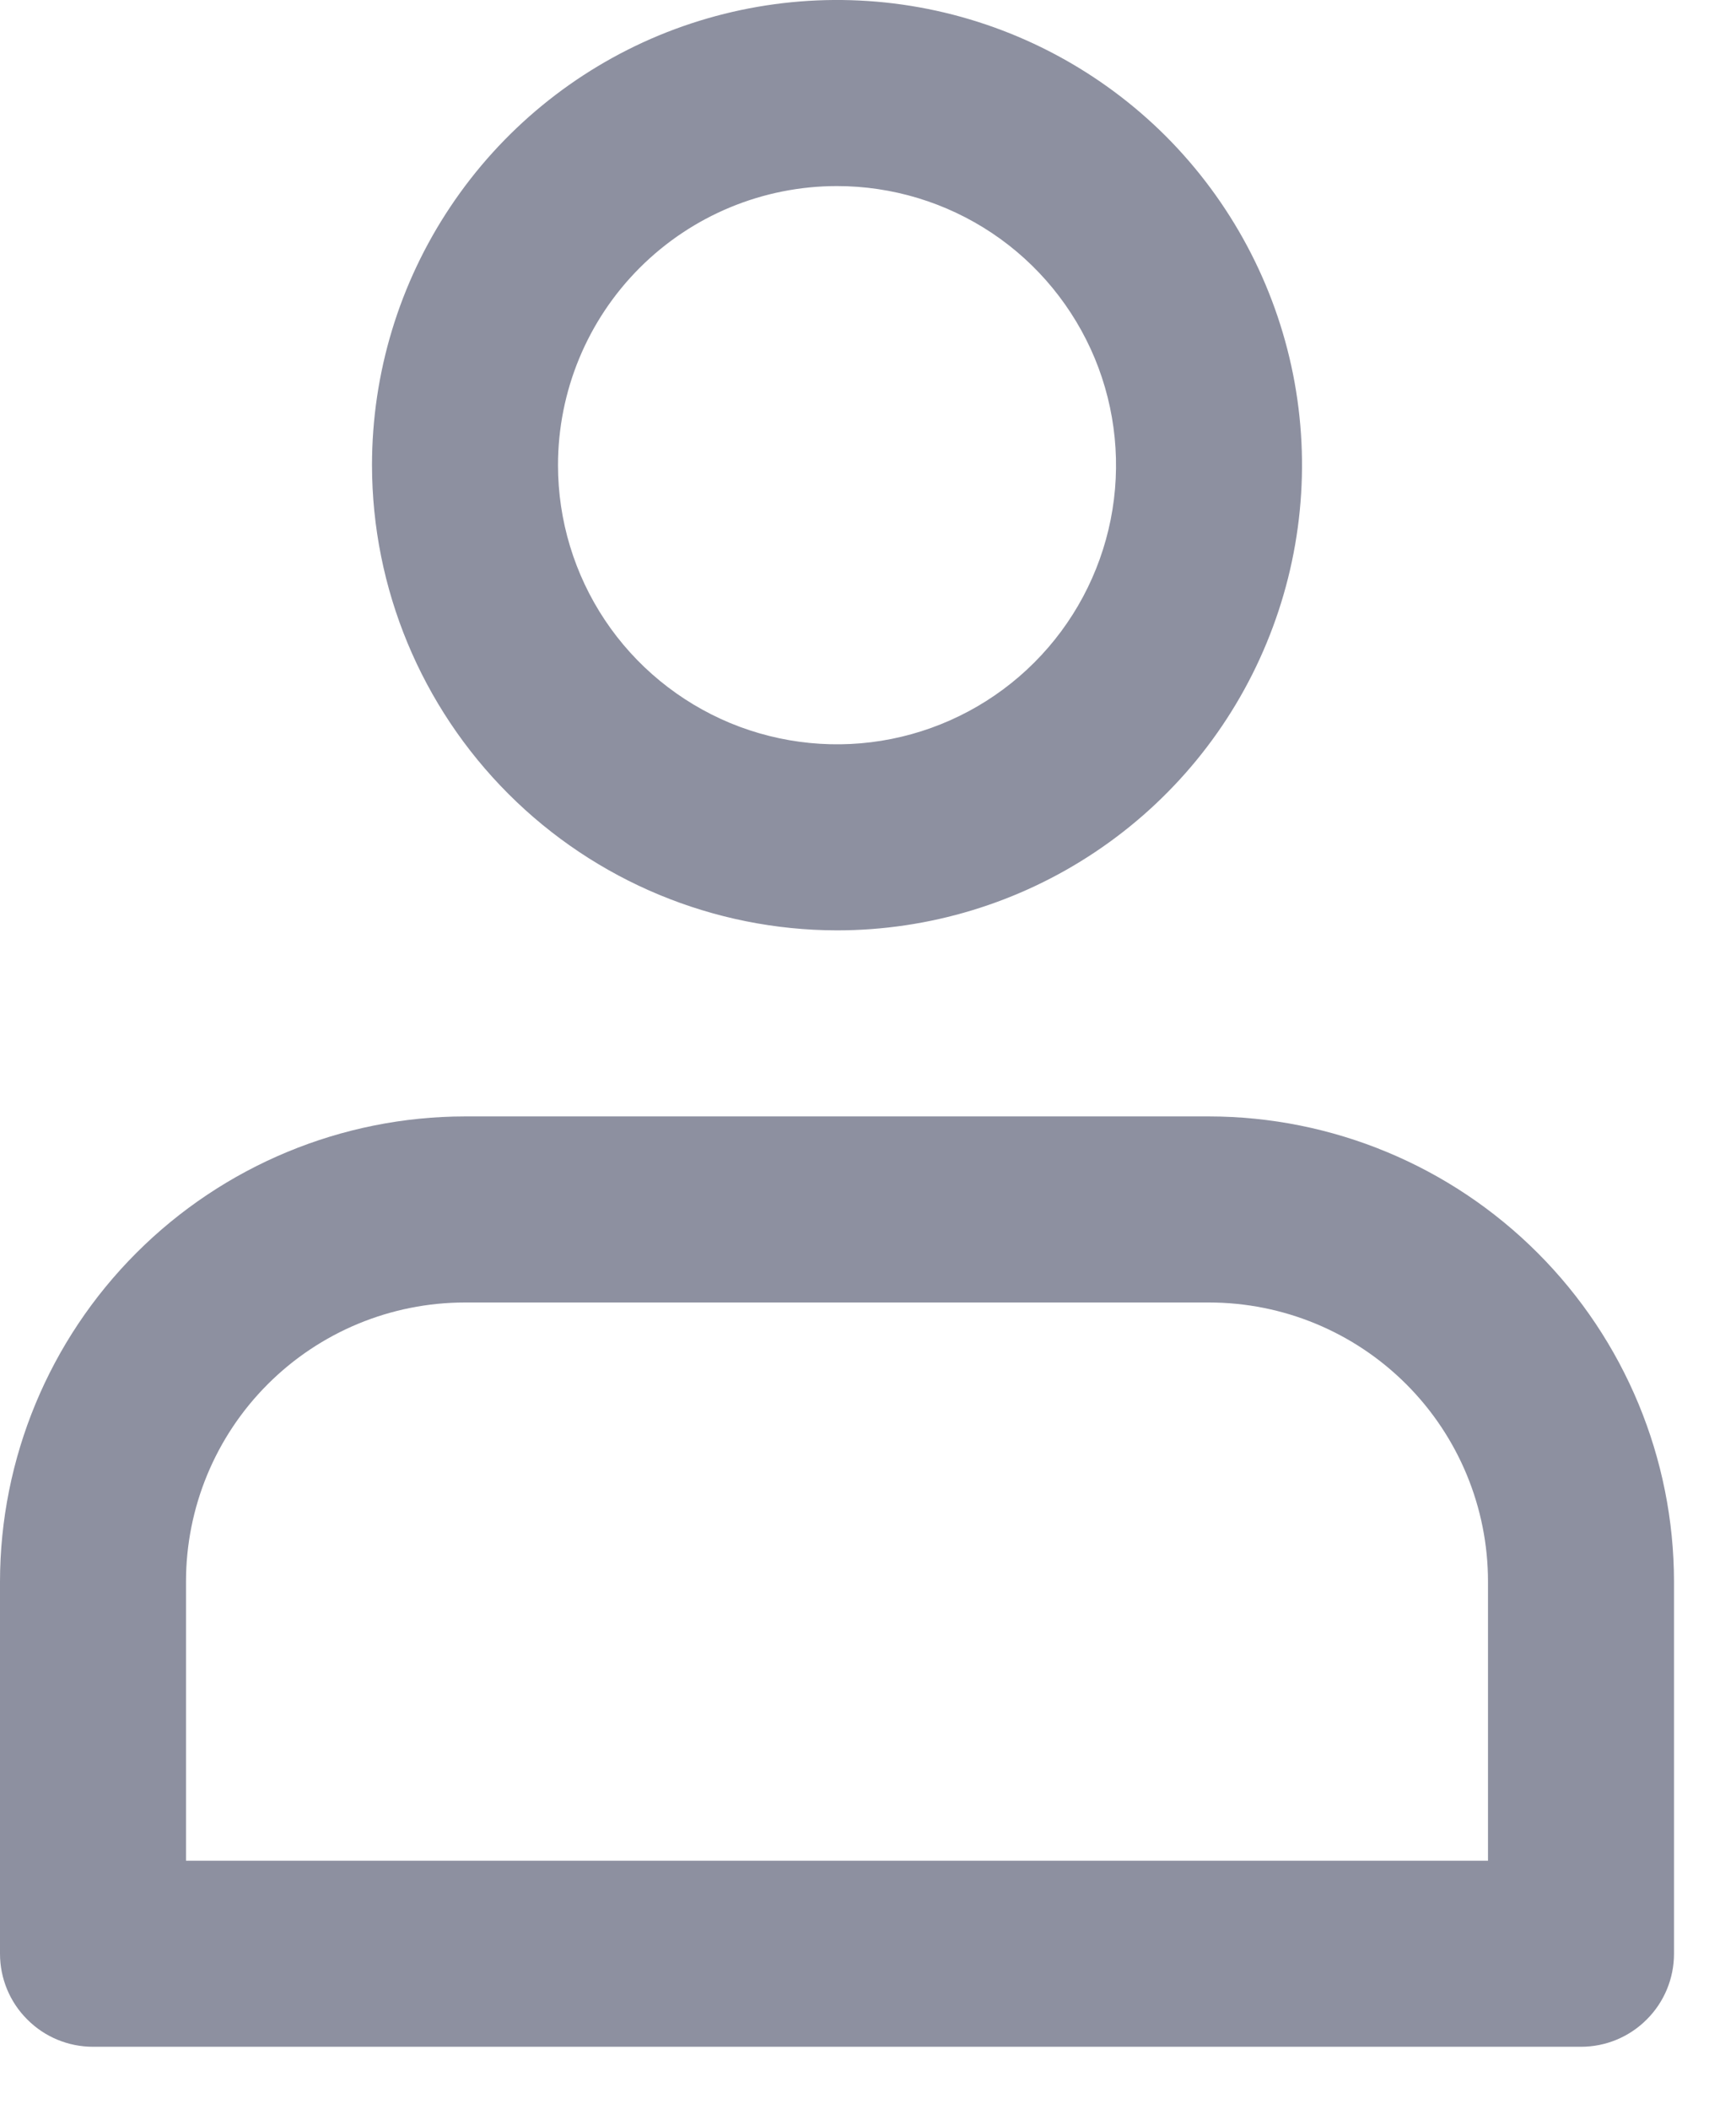 <svg width="14" height="17" viewBox="0 0 14 17" fill="none" xmlns="http://www.w3.org/2000/svg">
<path d="M6.75 7.5C7.492 7.5 8.217 7.28 8.833 6.868C9.45 6.456 9.931 5.87 10.214 5.185C10.498 4.5 10.573 3.746 10.428 3.018C10.283 2.291 9.926 1.623 9.402 1.098C8.877 0.574 8.209 0.217 7.482 0.072C6.754 -0.073 6 0.002 5.315 0.285C4.63 0.569 4.044 1.05 3.632 1.667C3.22 2.283 3 3.008 3 3.75C3.001 4.744 3.397 5.697 4.1 6.4C4.803 7.103 5.756 7.499 6.75 7.5ZM6.75 1.5C7.195 1.5 7.63 1.632 8 1.879C8.37 2.126 8.658 2.478 8.829 2.889C8.999 3.3 9.044 3.752 8.957 4.189C8.87 4.625 8.656 5.026 8.341 5.341C8.026 5.656 7.625 5.87 7.189 5.957C6.753 6.044 6.3 5.999 5.889 5.829C5.478 5.658 5.126 5.37 4.879 5C4.632 4.63 4.5 4.195 4.5 3.75C4.5 3.153 4.737 2.581 5.159 2.159C5.581 1.737 6.153 1.5 6.75 1.5ZM0.75 16.5H12.75C12.949 16.5 13.14 16.421 13.28 16.28C13.421 16.14 13.5 15.949 13.5 15.75V12.75C13.499 11.756 13.103 10.803 12.4 10.1C11.697 9.397 10.744 9.001 9.75 9H3.75C2.756 9.001 1.803 9.397 1.1 10.1C0.397 10.803 0.001 11.756 0 12.75V15.75C0 15.949 0.079 16.14 0.22 16.28C0.36 16.421 0.551 16.5 0.75 16.5ZM1.5 12.75C1.5 12.153 1.737 11.581 2.159 11.159C2.581 10.737 3.153 10.5 3.75 10.5H9.75C10.347 10.5 10.919 10.737 11.341 11.159C11.763 11.581 12 12.153 12 12.75V15H1.5V12.75Z" fill="#8D90A0"/>
</svg>
